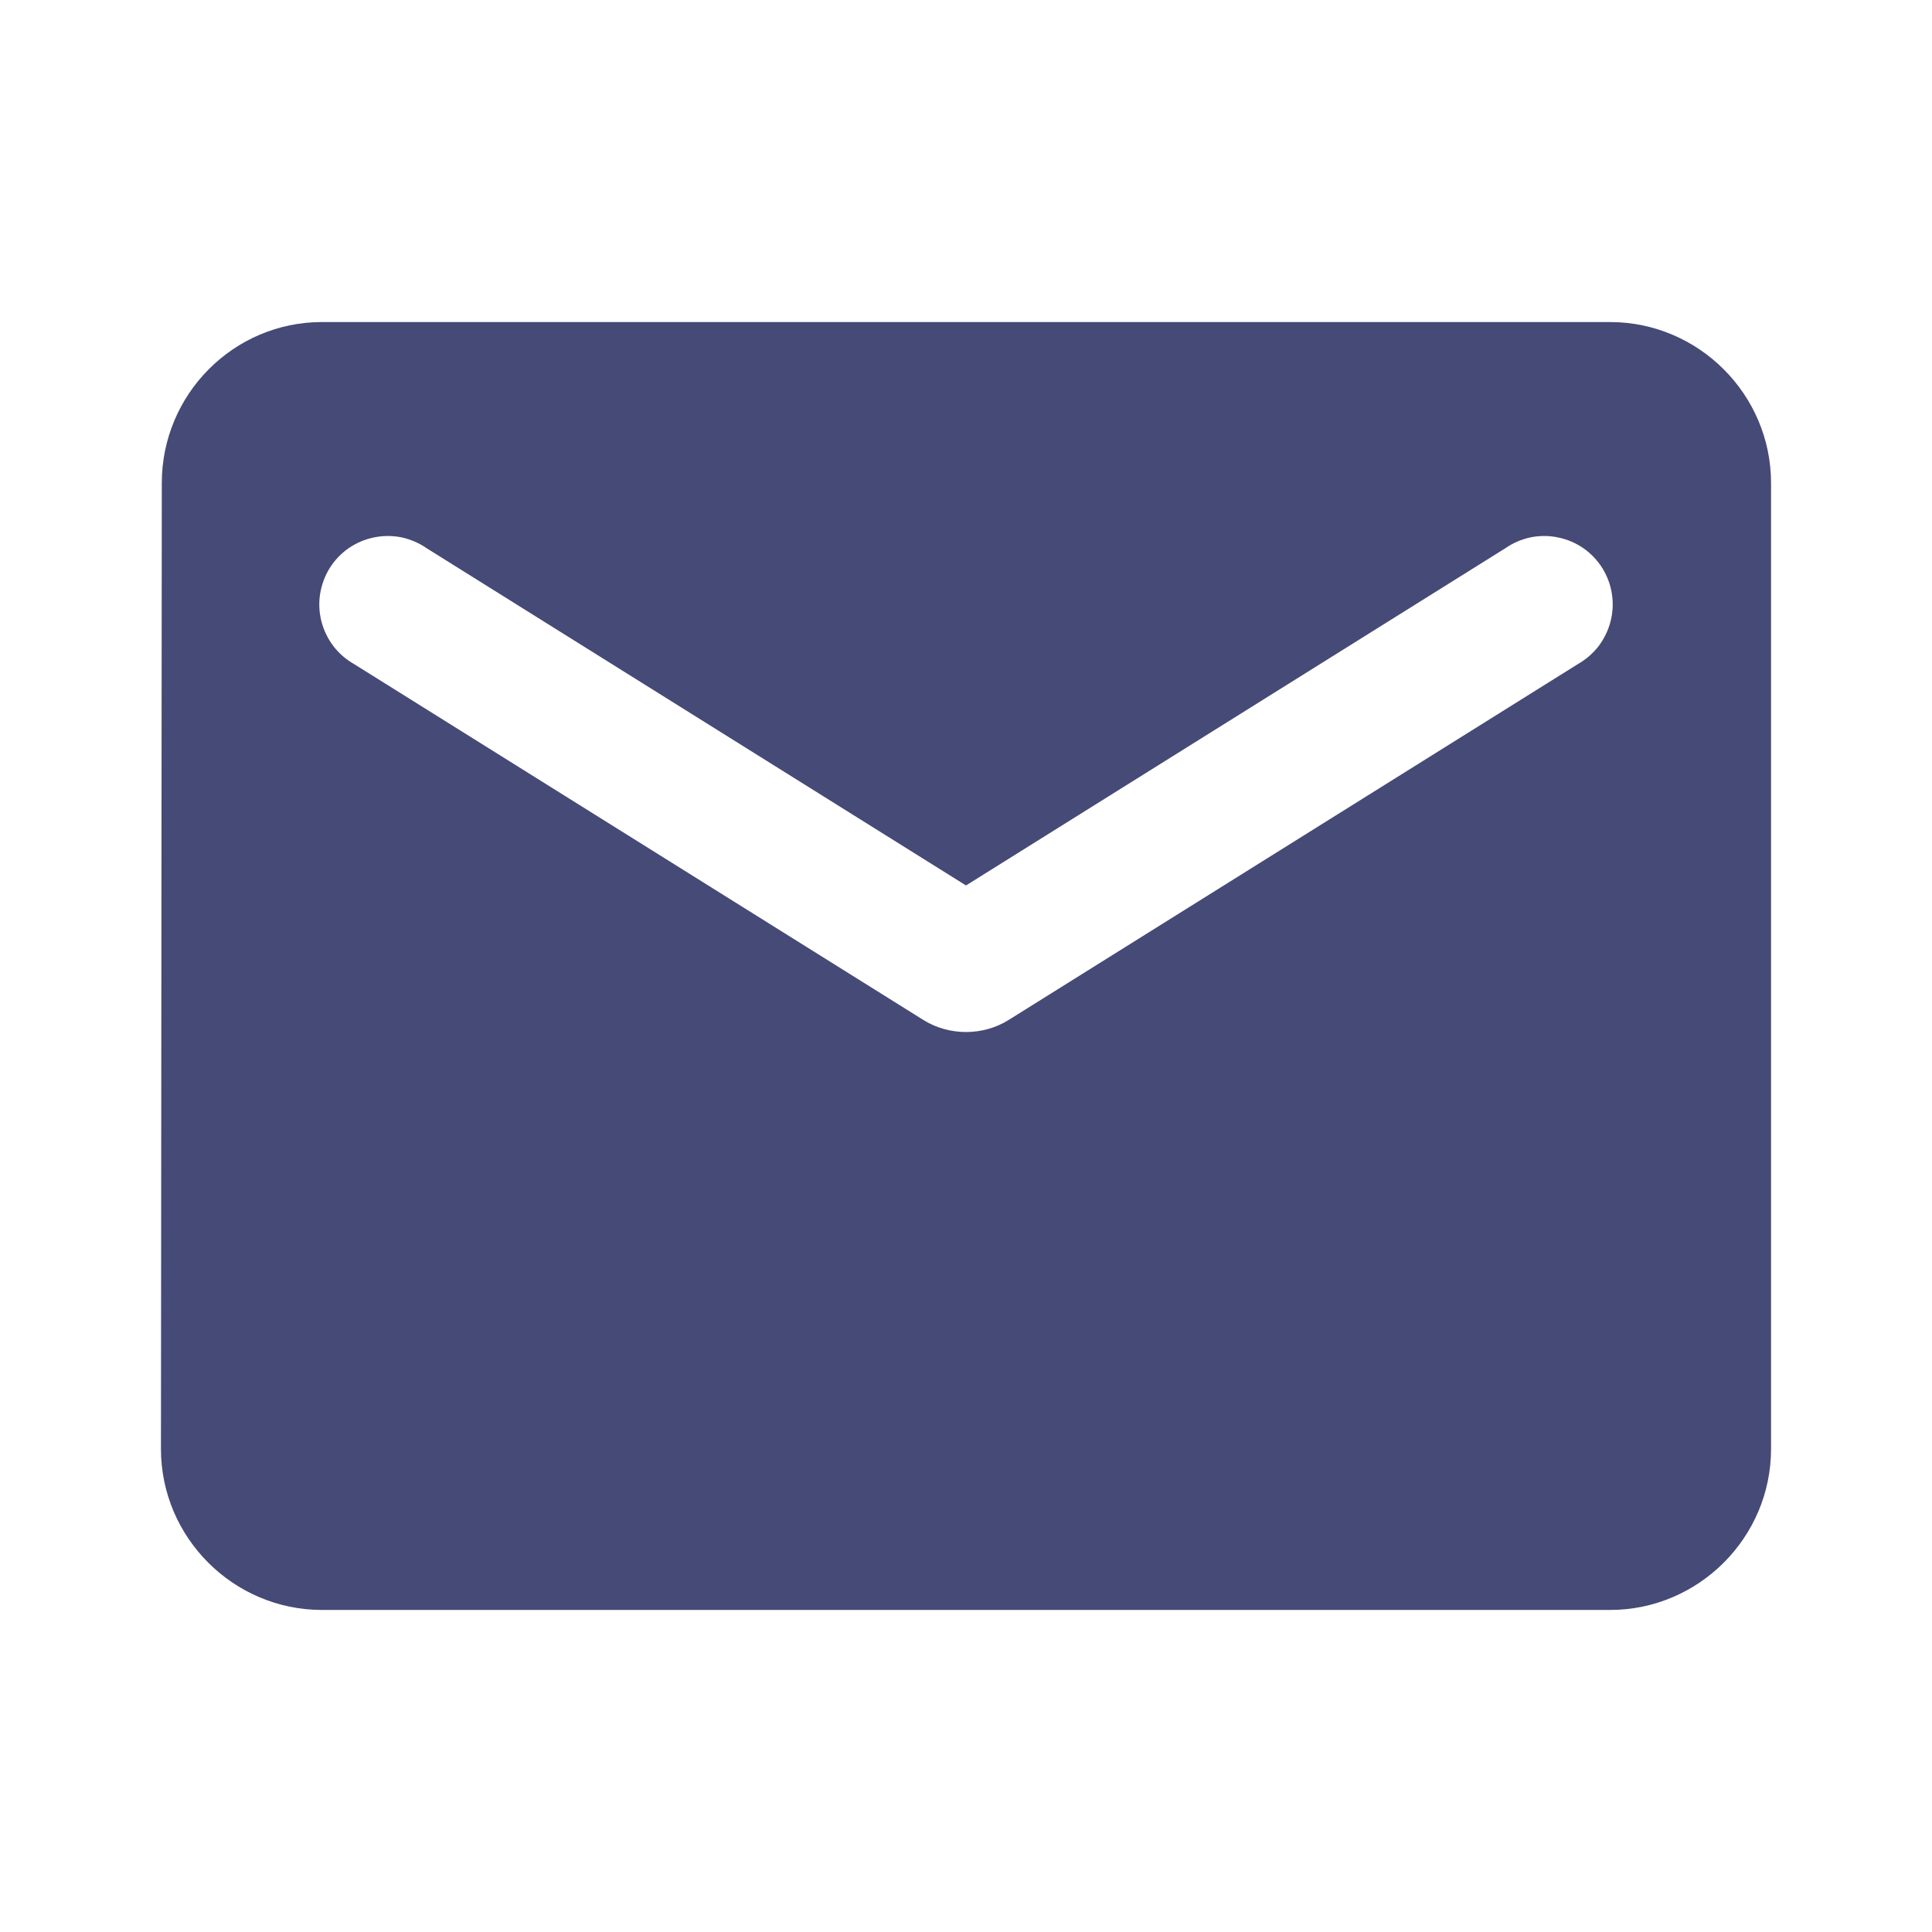 <svg width="16" height="16" viewBox="0 0 16 16" fill="none" xmlns="http://www.w3.org/2000/svg">
<path d="M13.333 2.667H2.667C1.933 2.667 1.34 3.267 1.34 4L1.333 12C1.333 12.733 1.933 13.333 2.667 13.333H13.333C14.067 13.333 14.667 12.733 14.667 12V4C14.667 3.267 14.067 2.667 13.333 2.667ZM13.067 5.5L8.353 8.447C8.14 8.58 7.86 8.58 7.647 8.447L2.933 5.5C2.866 5.462 2.808 5.412 2.761 5.351C2.715 5.29 2.681 5.22 2.662 5.146C2.643 5.072 2.639 4.994 2.651 4.919C2.663 4.843 2.69 4.77 2.73 4.705C2.771 4.64 2.824 4.584 2.887 4.54C2.95 4.497 3.021 4.466 3.096 4.451C3.171 4.435 3.249 4.435 3.324 4.45C3.399 4.466 3.47 4.496 3.533 4.54L8 7.333L12.467 4.54C12.53 4.496 12.601 4.466 12.676 4.45C12.751 4.435 12.829 4.435 12.904 4.451C12.979 4.466 13.05 4.497 13.113 4.54C13.176 4.584 13.229 4.64 13.27 4.705C13.31 4.77 13.338 4.843 13.349 4.919C13.361 4.994 13.357 5.072 13.338 5.146C13.319 5.22 13.285 5.29 13.239 5.351C13.192 5.412 13.133 5.462 13.067 5.5Z" fill="#454A76"/>
</svg>
